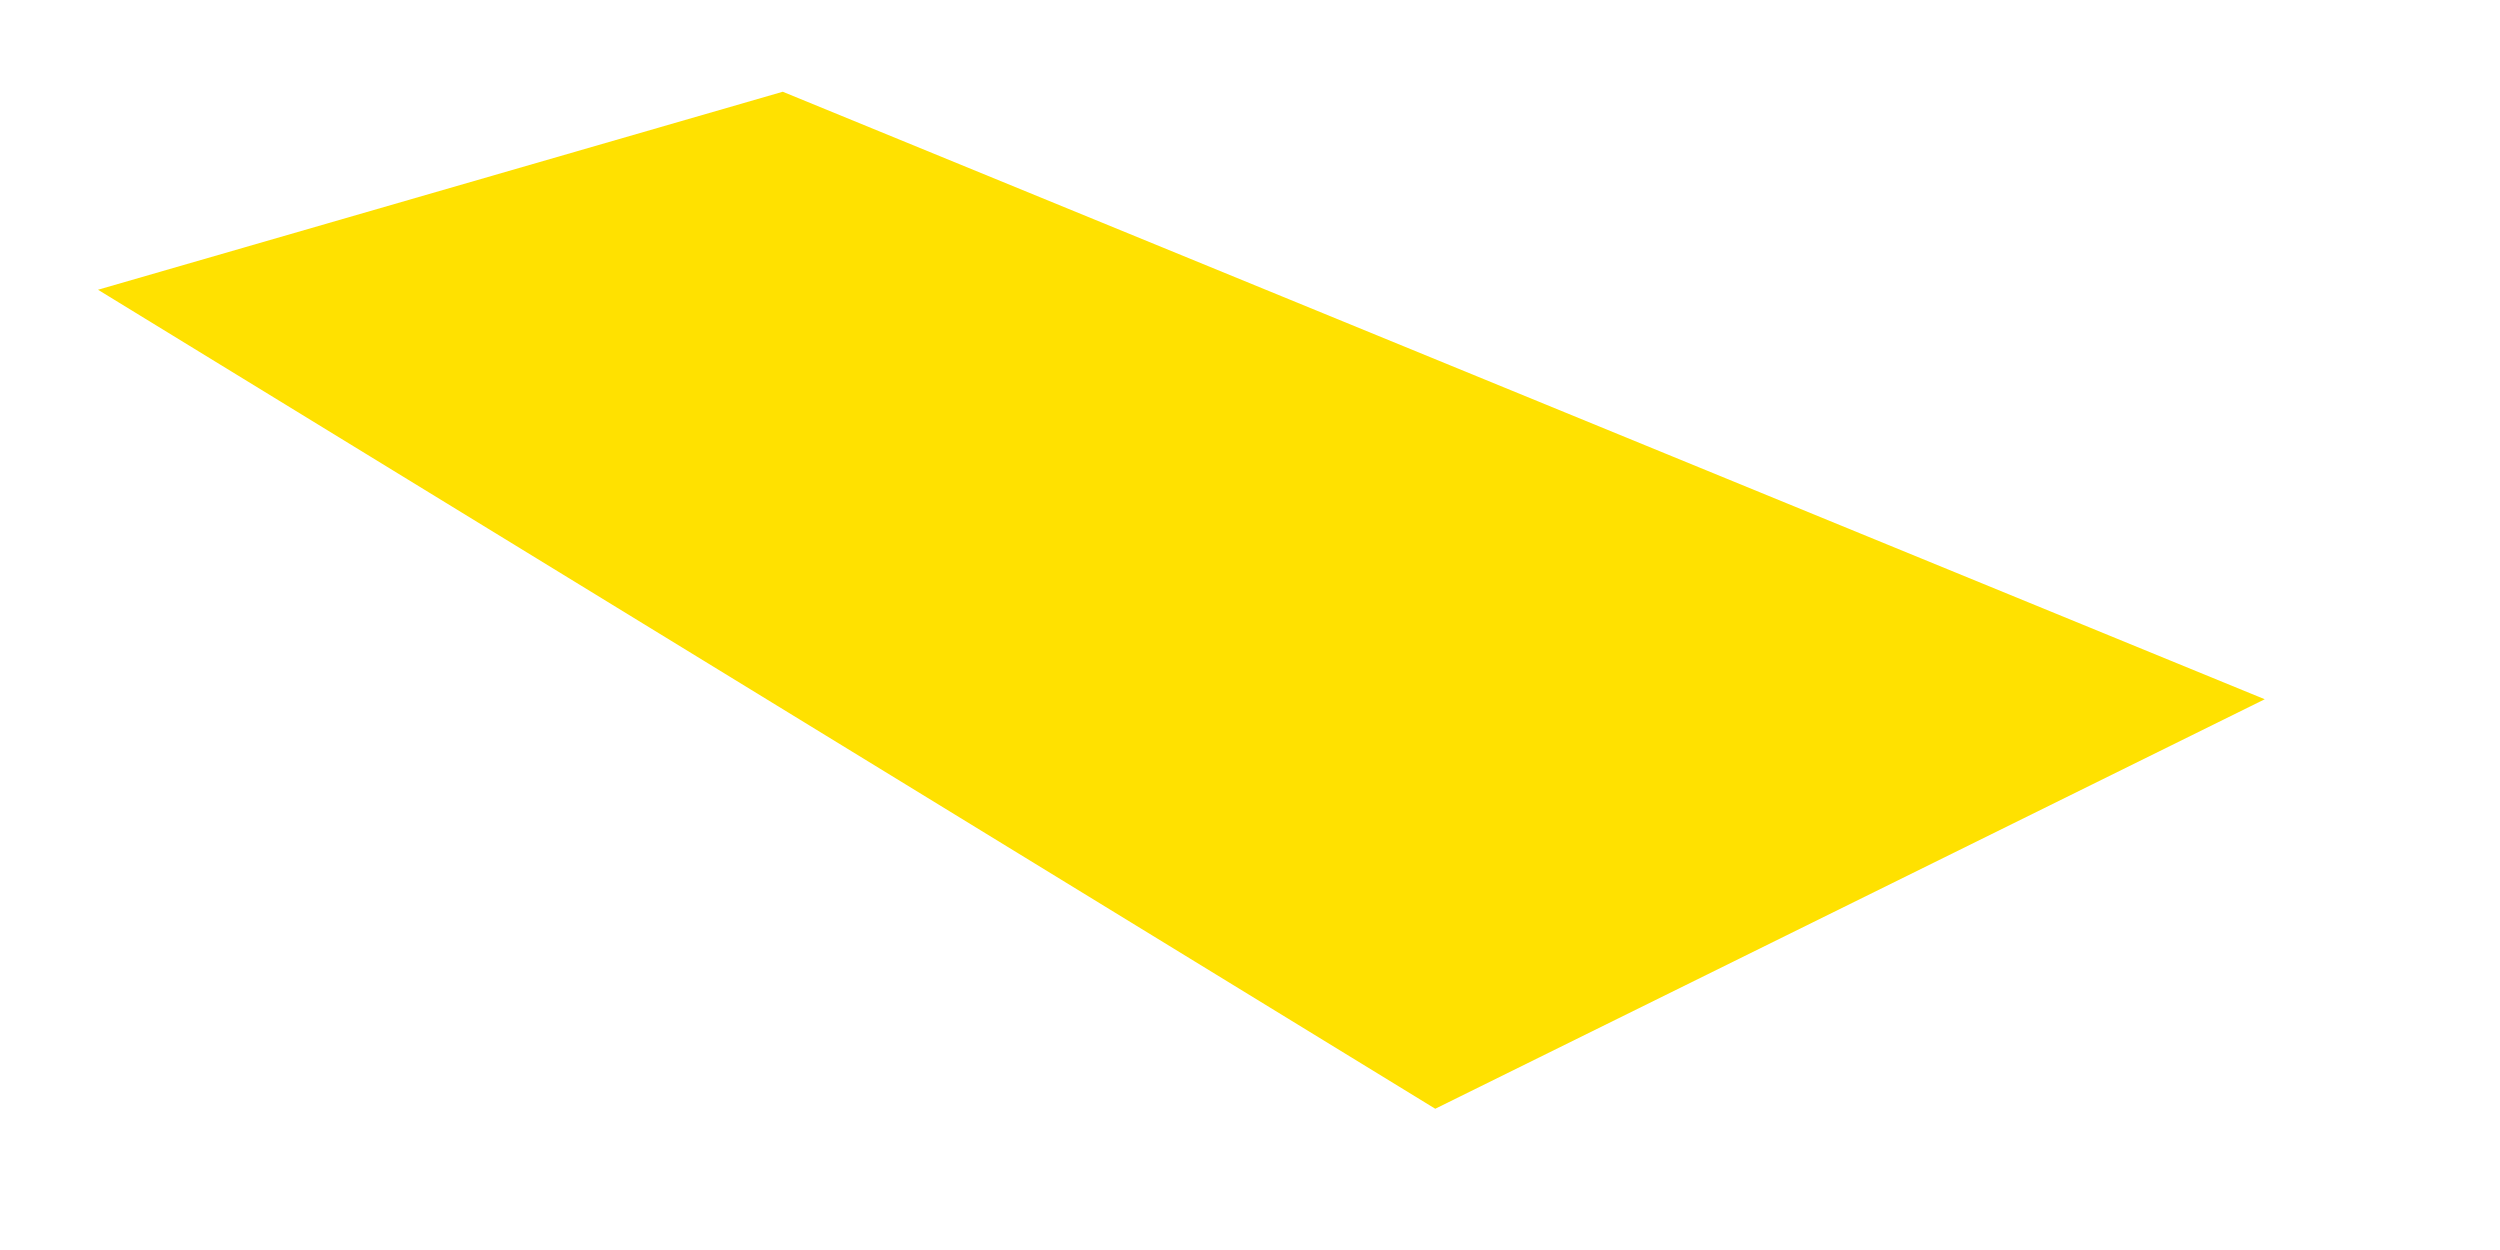 ﻿<?xml version="1.0" encoding="utf-8"?>
<svg version="1.1" xmlns:xlink="http://www.w3.org/1999/xlink" width="10px" height="5px" xmlns="http://www.w3.org/2000/svg">
  <defs>
    <pattern id="BGPattern" patternUnits="userSpaceOnUse" alignment="0 0" imageRepeat="None" />
    <mask fill="white" id="Clip1099">
      <path d="M 3.131 0.367  L 0.392 1.159  L 5.741 4.435  L 9.059 2.797  L 3.131 0.367  Z " fill-rule="evenodd" />
    </mask>
  </defs>
  <g transform="matrix(1 0 0 1 -1783 -1912 )">
    <path d="M 3.131 0.367  L 0.392 1.159  L 5.741 4.435  L 9.059 2.797  L 3.131 0.367  Z " fill-rule="nonzero" fill="rgba(255, 225, 0, 1)" stroke="none" transform="matrix(1 0 0 1 1783 1912 )" class="fill" />
    <path d="M 3.131 0.367  L 0.392 1.159  L 5.741 4.435  L 9.059 2.797  L 3.131 0.367  Z " stroke-width="0" stroke-dasharray="0" stroke="rgba(255, 255, 255, 0)" fill="none" transform="matrix(1 0 0 1 1783 1912 )" class="stroke" mask="url(#Clip1099)" />
  </g>
</svg>